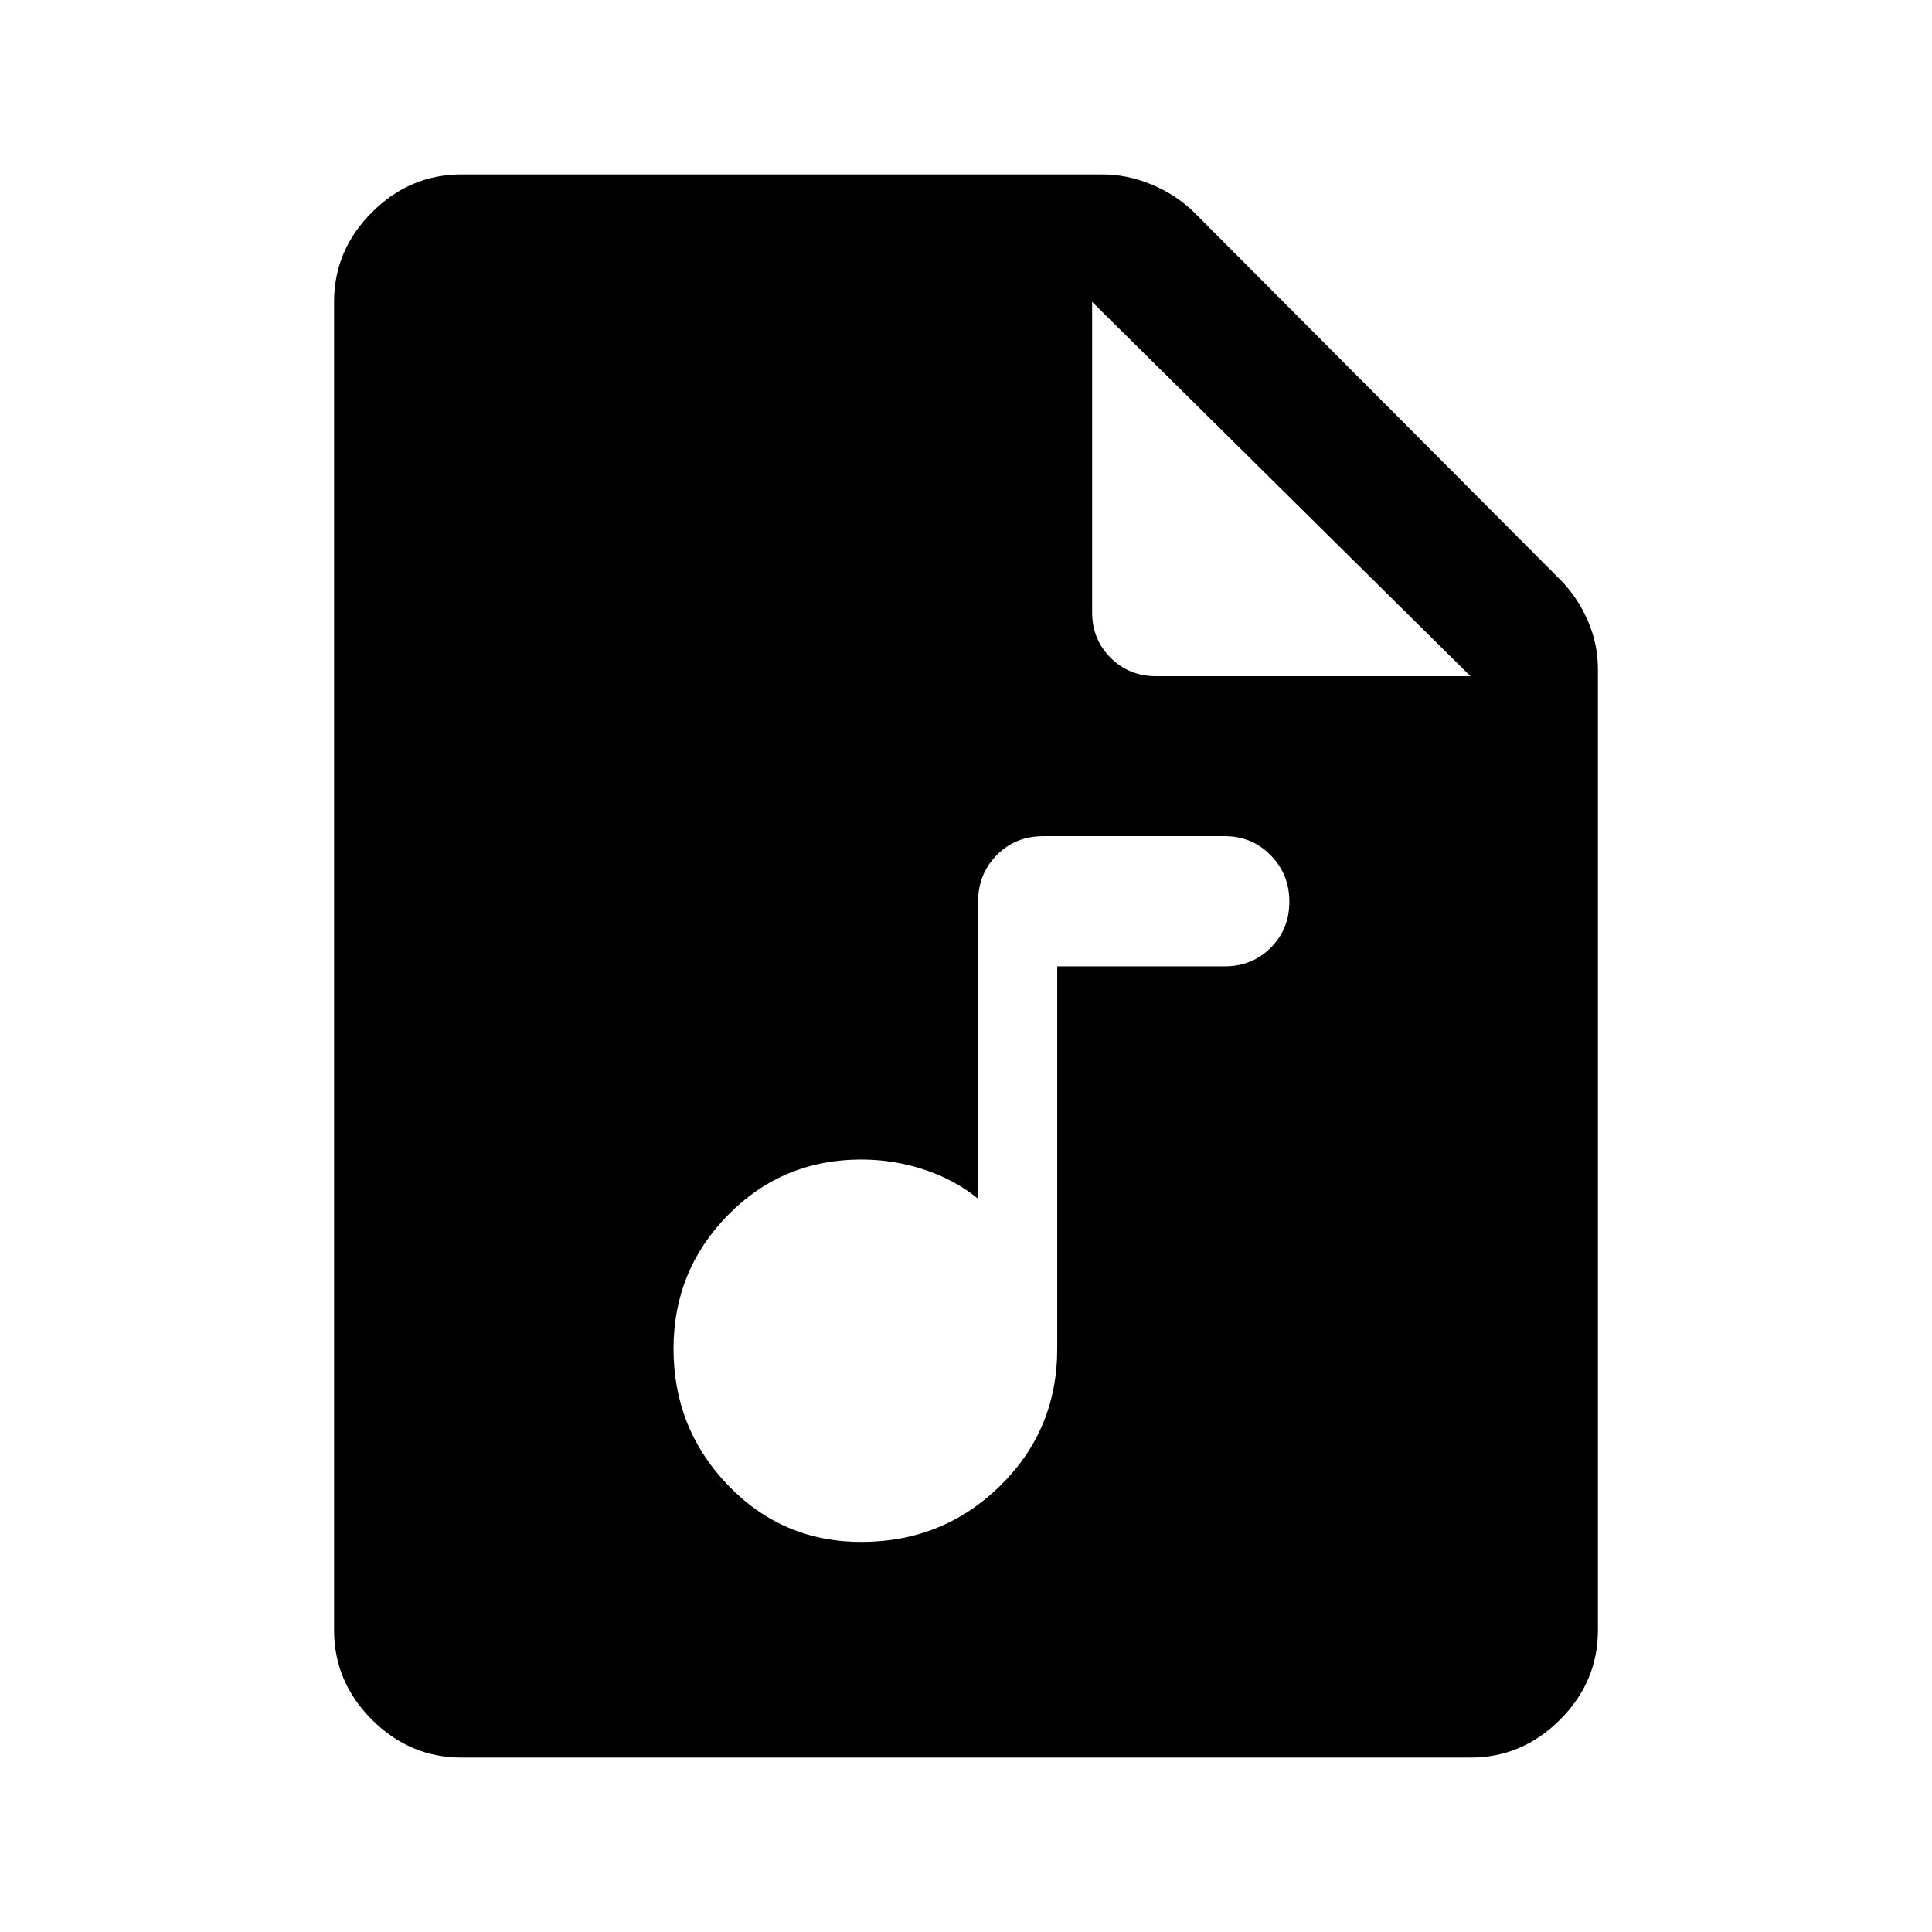 <svg xmlns="http://www.w3.org/2000/svg" height="40" viewBox="0 -960 960 960" width="40"><path d="M229.33-86.67q-25.68 0-44.51-18.82Q166-124.31 166-150v-660q0-25.69 18.82-44.51 18.83-18.82 44.51-18.82h318.34q12.57 0 24.53 5 11.97 5 20.8 13.5l182.05 182.65q8.64 8.64 13.79 20.33Q794-640.17 794-627.5V-150q0 25.69-18.82 44.51-18.83 18.82-44.51 18.82H229.33Zm313.34-569.16q0 13.5 9.16 22.66Q561-624 574.5-624h156.17l-188-186v154.17ZM428-193.83q40.5 0 68.92-27.84 28.41-27.83 28.41-68.16v-190h83.33q13.51 0 22.76-9.25 9.25-9.25 9.25-22.89 0-13.63-9.32-23.08-9.31-9.45-22.74-9.45H518.5q-14 0-23.25 9.44T486-512v147.67q-11.28-9.31-26.53-14.41-15.25-5.09-31.47-5.09-39.17 0-66.25 27.55-27.08 27.56-27.08 66.45 0 39.66 27.08 67.83T428-193.83Z"/></svg>